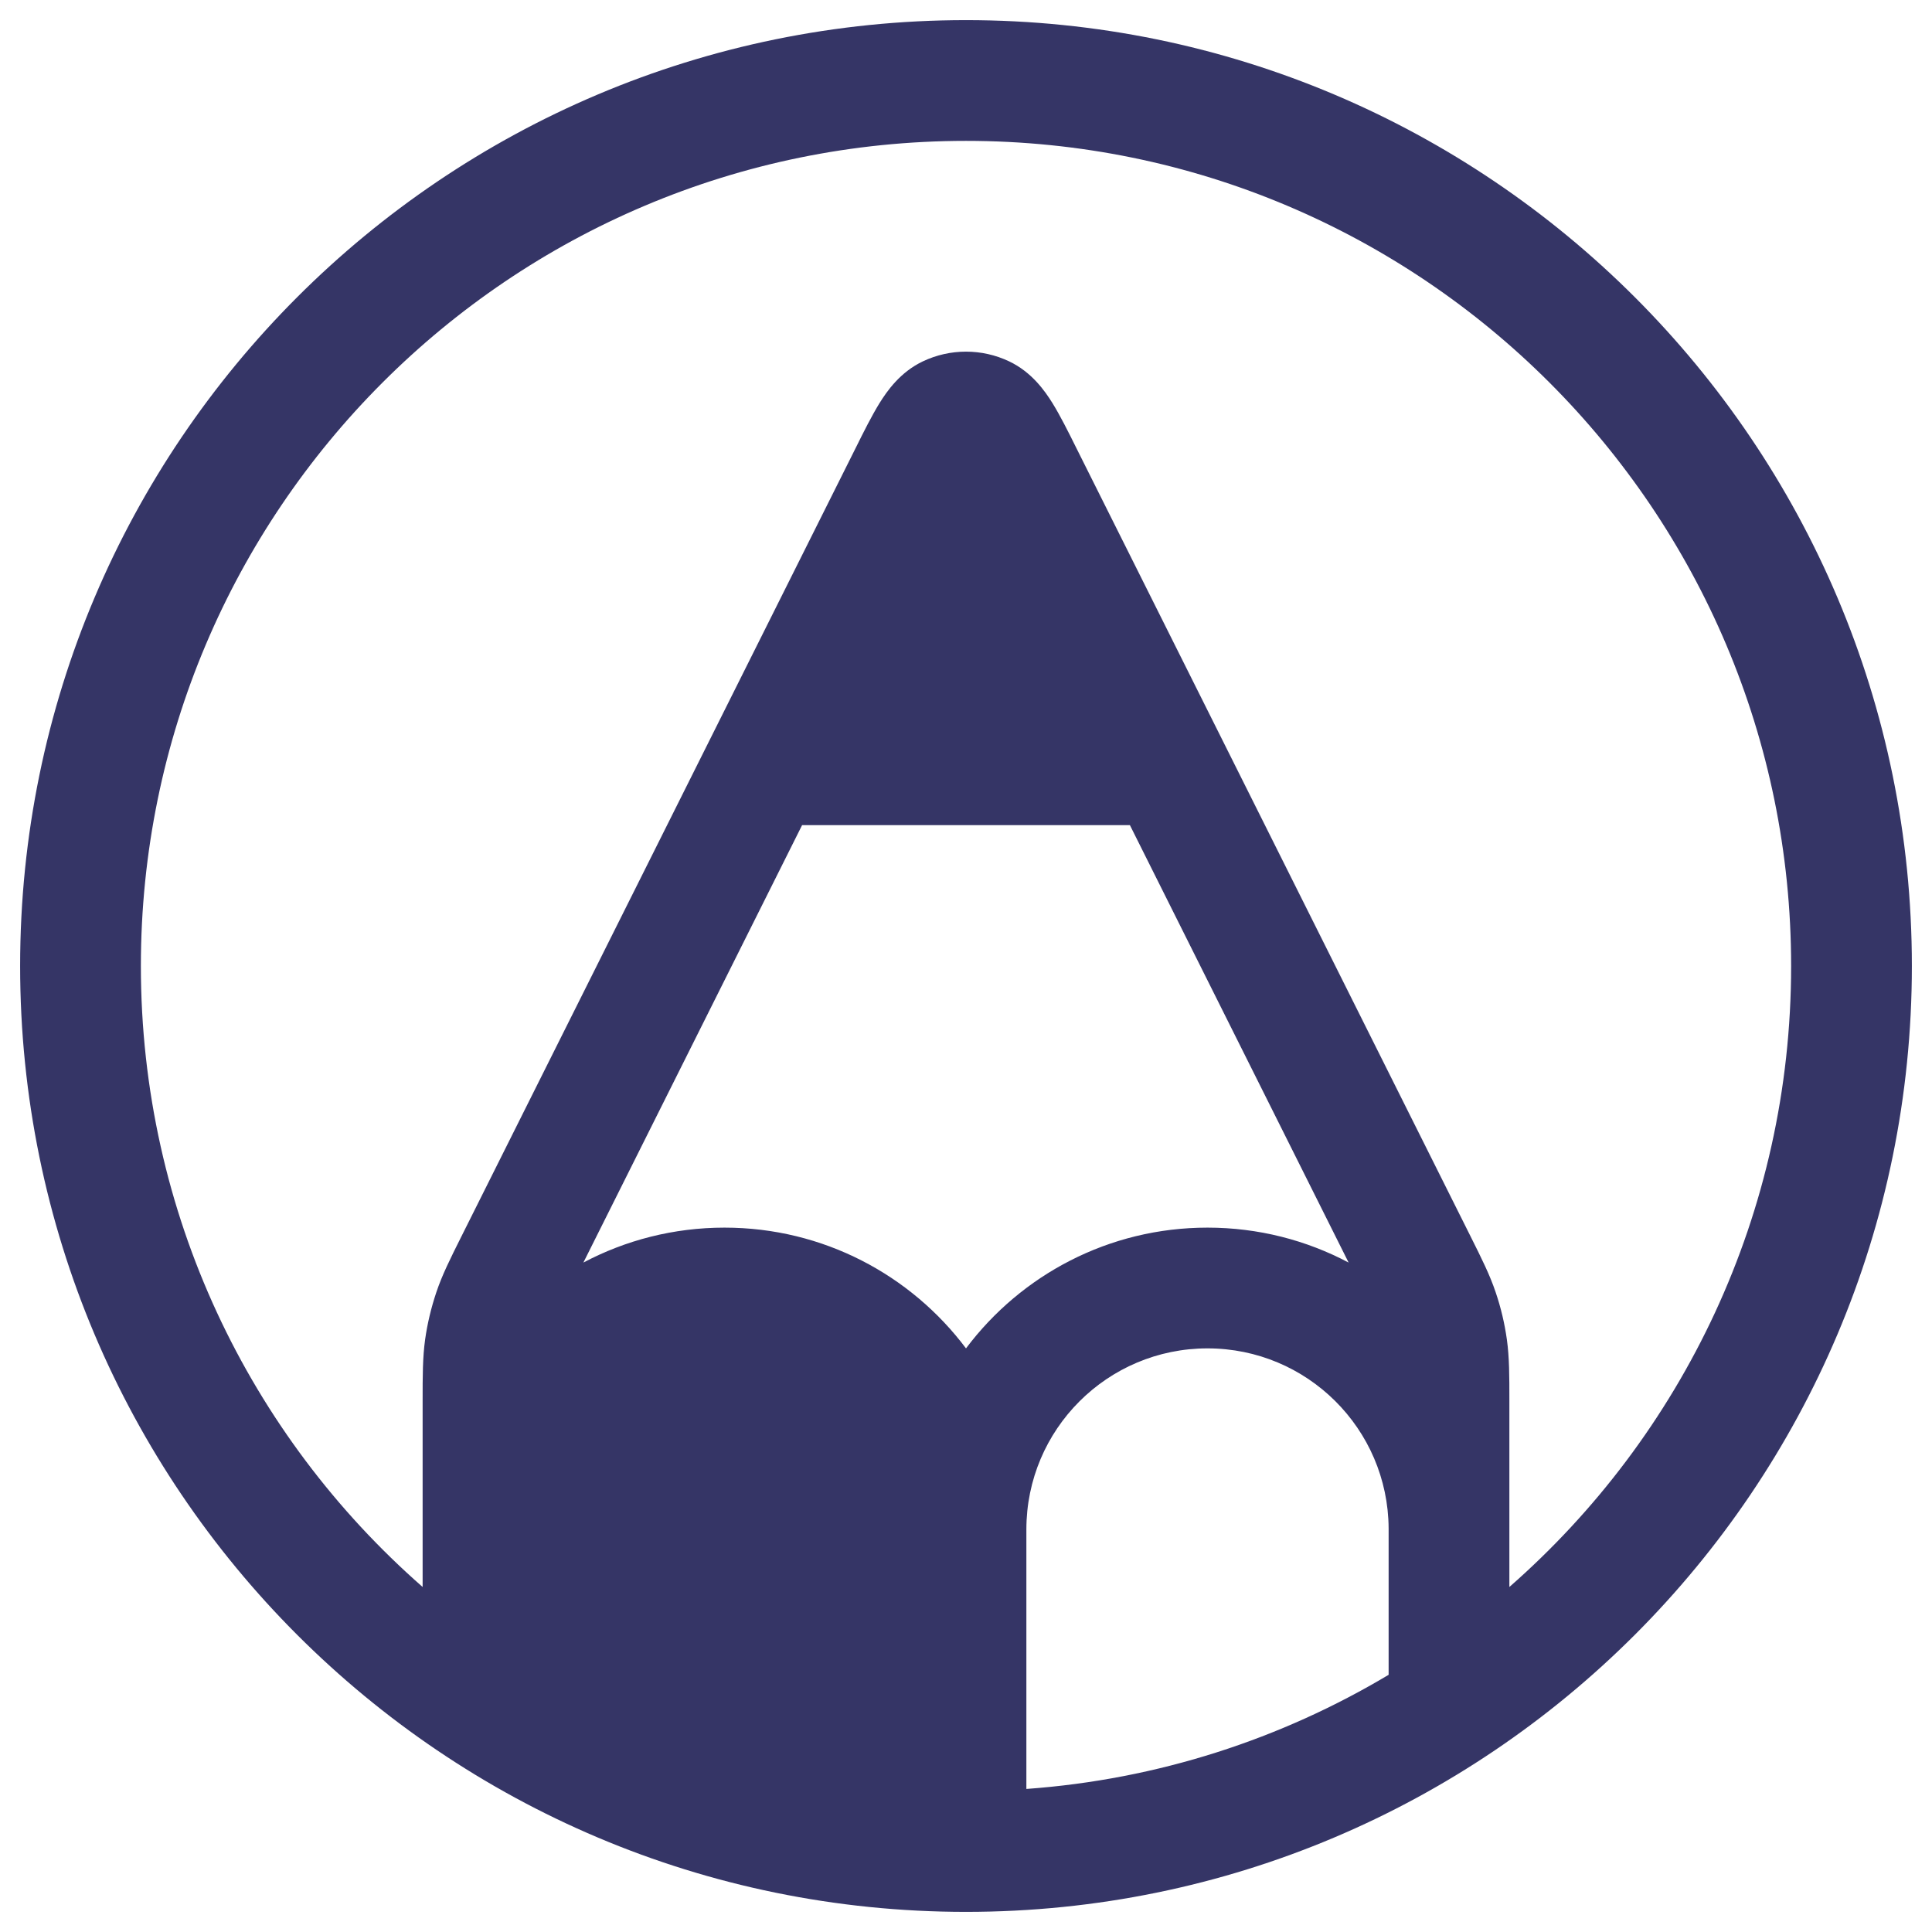 <svg width="24" height="24" viewBox="0 0 24 24" fill="none" xmlns="http://www.w3.org/2000/svg">
<g clip-path="url(#clip0_9001_309892)">
<path fill-rule="evenodd" clip-rule="evenodd" d="M12 23.75C5.511 23.75 0.25 18.489 0.25 12C0.25 5.511 5.511 0.25 12 0.25C18.489 0.25 23.75 5.511 23.75 12C23.75 18.489 18.489 23.75 12 23.75ZM12 1.75C6.339 1.75 1.75 6.339 1.75 12C1.75 15.076 3.105 17.835 5.25 19.714L5.25 19L5.25 18.99L5.25 17.399C5.25 17.091 5.25 16.865 5.281 16.64C5.309 16.441 5.356 16.245 5.42 16.054C5.492 15.839 5.593 15.637 5.731 15.361L8.822 9.18C8.826 9.17 8.831 9.16 8.837 9.15L10.627 5.57C10.73 5.362 10.83 5.163 10.925 5.009C11.019 4.858 11.182 4.623 11.464 4.489C11.803 4.328 12.197 4.328 12.536 4.489C12.818 4.623 12.981 4.858 13.075 5.009C13.17 5.163 13.27 5.362 13.373 5.57L15.159 9.141C15.168 9.157 15.176 9.173 15.183 9.189L18.269 15.361C18.407 15.637 18.508 15.839 18.58 16.054C18.645 16.245 18.691 16.441 18.719 16.64C18.75 16.865 18.75 17.091 18.75 17.399L18.75 18.981L18.75 19L18.75 19.714C20.895 17.835 22.25 15.076 22.25 12C22.25 6.339 17.661 1.75 12 1.75ZM9.964 10.25H14.036L16.753 15.684C16.23 15.407 15.633 15.25 15 15.25C13.773 15.25 12.684 15.839 12 16.75C11.316 15.839 10.227 15.25 9 15.25C8.367 15.25 7.77 15.407 7.247 15.684L9.964 10.25ZM17.25 20.805C15.916 21.602 14.386 22.105 12.75 22.223L12.75 19C12.75 17.757 13.757 16.75 15 16.75C16.238 16.75 17.242 17.749 17.25 18.985L17.25 20.805Z" fill="#353566"/>
</g>
<defs>
<clipPath id="clip0_9001_309892">
<rect width="24" height="24" fill="white"/>
</clipPath>
</defs>
</svg>
